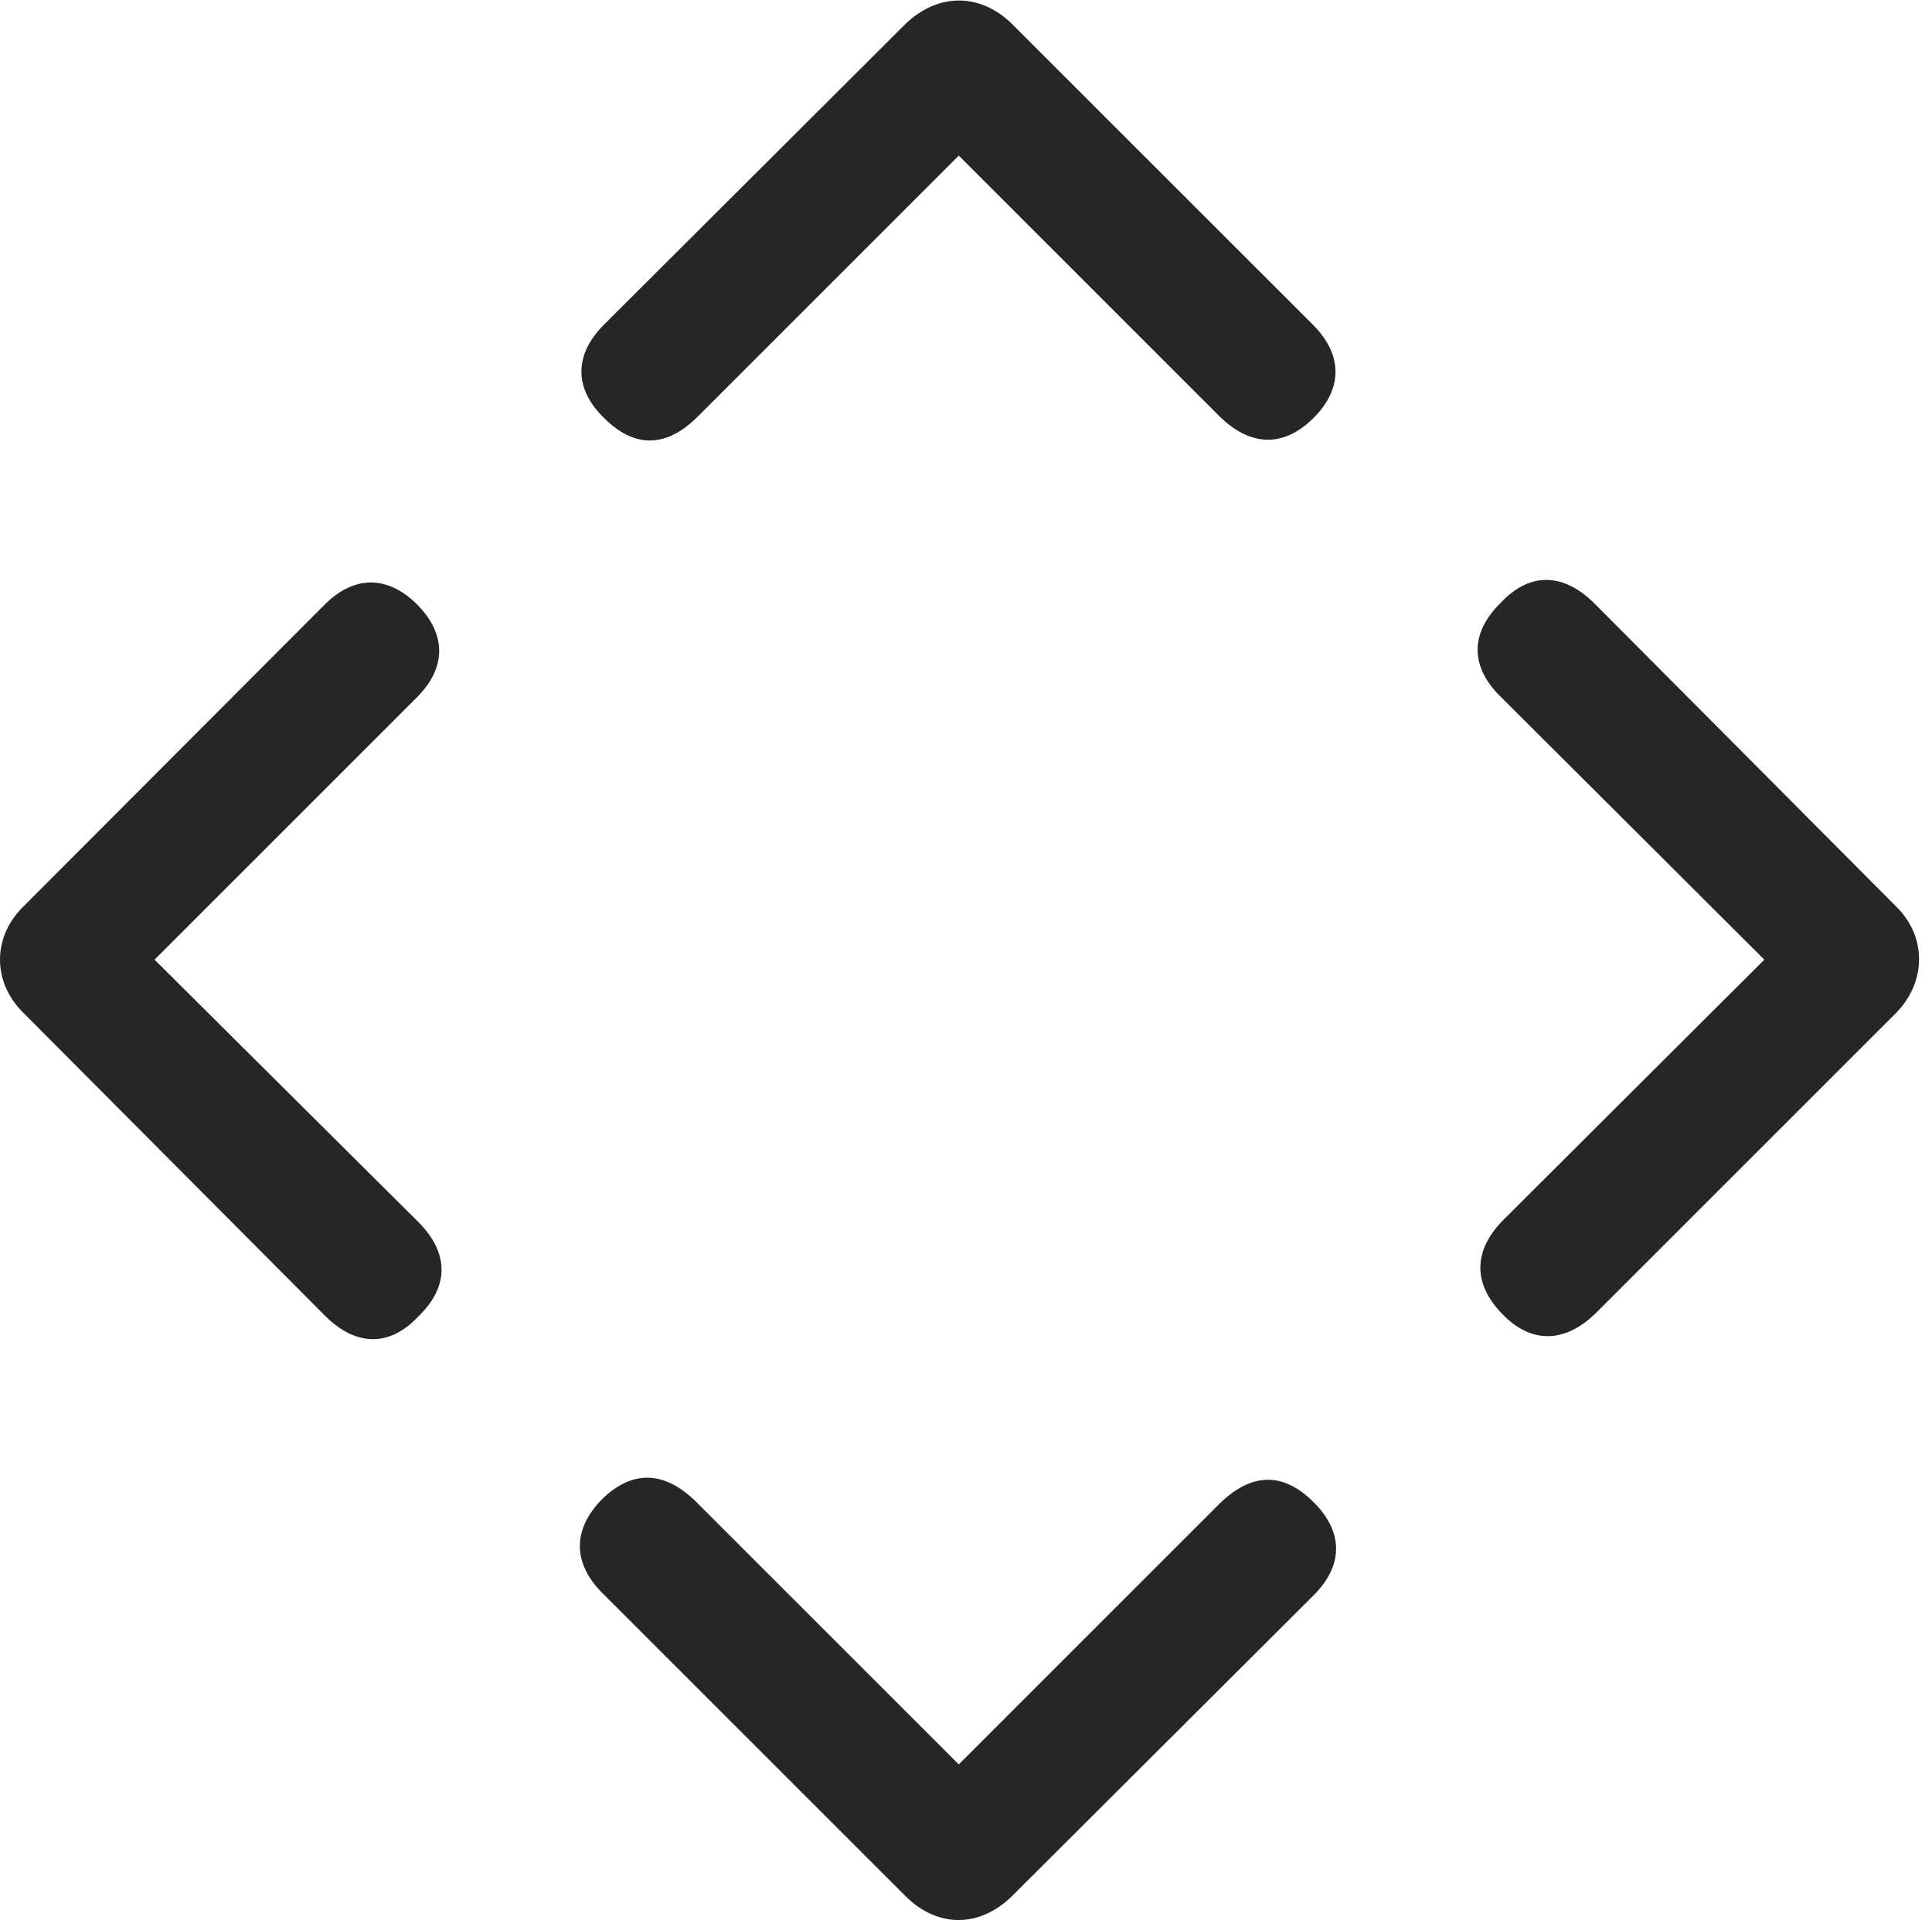 <?xml version="1.0" encoding="UTF-8"?>
<!--Generator: Apple Native CoreSVG 326-->
<!DOCTYPE svg
PUBLIC "-//W3C//DTD SVG 1.1//EN"
       "http://www.w3.org/Graphics/SVG/1.1/DTD/svg11.dtd">
<svg version="1.1" xmlns="http://www.w3.org/2000/svg" xmlns:xlink="http://www.w3.org/1999/xlink" viewBox="0 0 54.663 54.336">
 <g>
  <rect height="54.336" opacity="0" width="54.663" x="0" y="0"/>
  <path d="M28.63 0.674C27.732-0.205 26.541-0.205 25.623 0.674L17.087 9.189C16.248 10.029 16.228 10.986 17.087 11.826C17.947 12.685 18.845 12.685 19.744 11.787L27.127 4.404L34.509 11.787C35.388 12.646 36.326 12.666 37.166 11.826C38.005 10.986 37.986 10.029 37.146 9.189ZM42.498 37.178C43.337 38.057 44.294 37.998 45.154 37.158L53.65 28.662C54.509 27.783 54.509 26.514 53.669 25.674L45.115 17.08C44.216 16.182 43.259 16.201 42.459 17.061C41.599 17.9 41.58 18.857 42.459 19.717L49.919 27.158L42.517 34.541C41.677 35.4 41.677 36.338 42.498 37.178ZM25.623 53.662C26.521 54.56 27.712 54.56 28.63 53.662L37.166 45.147C38.005 44.307 38.025 43.369 37.166 42.51C36.306 41.65 35.408 41.67 34.509 42.549L27.127 49.932L19.685 42.49C18.787 41.611 17.869 41.592 17.009 42.451C16.189 43.31 16.209 44.248 17.048 45.088ZM11.834 37.256C12.712 36.416 12.712 35.459 11.834 34.58L4.373 27.158L11.794 19.736C12.634 18.896 12.634 17.959 11.814 17.119C10.955 16.26 9.998 16.279 9.158 17.139L0.662 25.654C-0.217 26.514-0.217 27.783 0.642 28.643L9.197 37.236C10.076 38.115 11.033 38.115 11.834 37.256Z" fill="black" fill-opacity="0.85"/>
 </g>
</svg>

